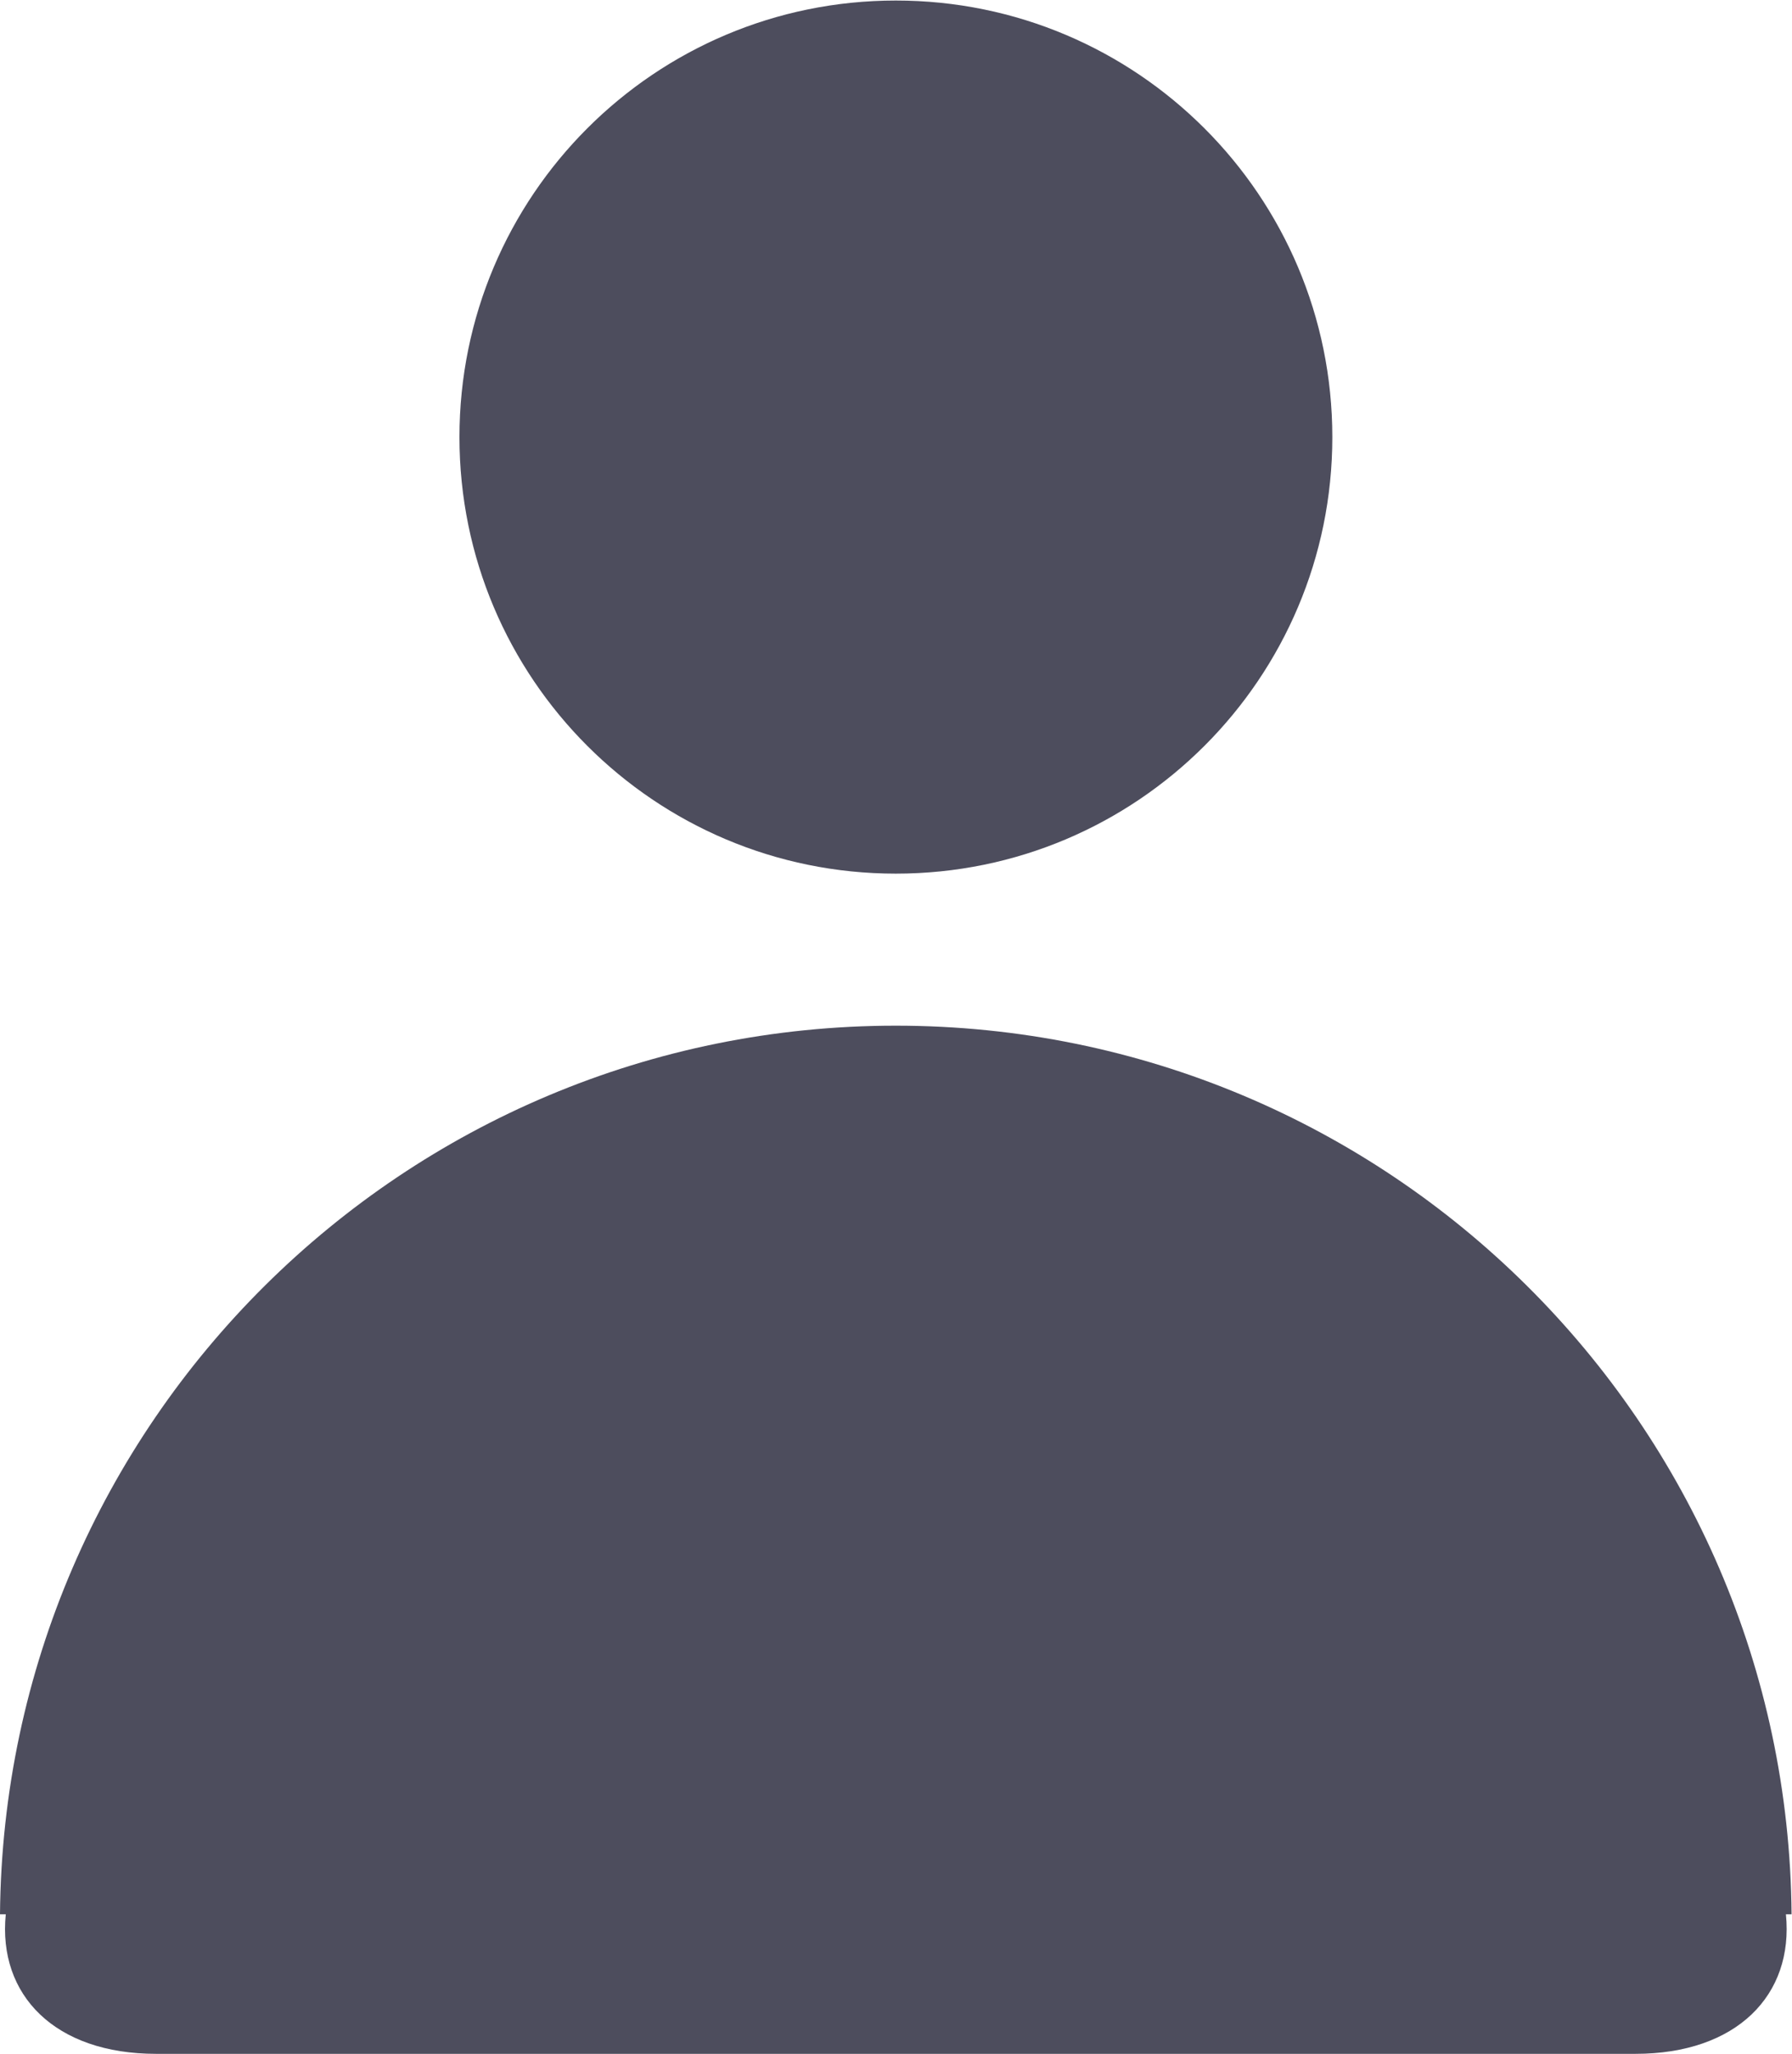 <?xml version="1.0" encoding="UTF-8" standalone="no"?>
<svg
   xmlns:dc="http://purl.org/dc/elements/1.1/"
   xmlns:cc="http://creativecommons.org/ns#"
   xmlns:rdf="http://www.w3.org/1999/02/22-rdf-syntax-ns#"
   xmlns:svg="http://www.w3.org/2000/svg"
   xmlns="http://www.w3.org/2000/svg"
   viewBox="0 0 79.467 91.062"
   height="91.062"
   width="79.467"
   xml:space="preserve"
   id="svg2"
   version="1.1"><defs
     id="defs6"><clipPath
       id="clipPath18"
       clipPathUnits="userSpaceOnUse"><path
         id="path16"
         d="M 0,68.296 H 59.601 V 0 H 0 Z" /></clipPath></defs><g
     transform="matrix(1.333,0,0,-1.333,0,91.062)"
     id="g10"><g
       id="g12"><g
         clip-path="url(#clipPath18)"
         id="g14"><g
           transform="translate(44.323,53.774)"
           id="g20"><path
             id="path22"
             style="fill:#4d4d5d;fill-opacity:1;fill-rule:nonzero;stroke:none"
             d="m 0,0 c 0,-8.019 -6.499,-14.519 -14.521,-14.519 -8.021,0 -14.517,6.5 -14.517,14.519 0,8.021 6.496,14.522 14.517,14.522 C -6.499,14.522 0,8.021 0,0" /></g><g
           transform="translate(59.601,4.642)"
           id="g24"><path
             id="path26"
             style="fill:#4d4d5d;fill-opacity:1;fill-rule:nonzero;stroke:none"
             d="M 0,0 C -0.132,16.346 -13.421,29.556 -29.8,29.556 -46.177,29.556 -59.462,16.346 -59.601,0 h 0.192 c -0.268,-2.692 1.641,-4.642 4.998,-4.642 h 49.219 c 3.361,0 5.27,1.95 5.004,4.642 z" /></g></g></g></g></svg>